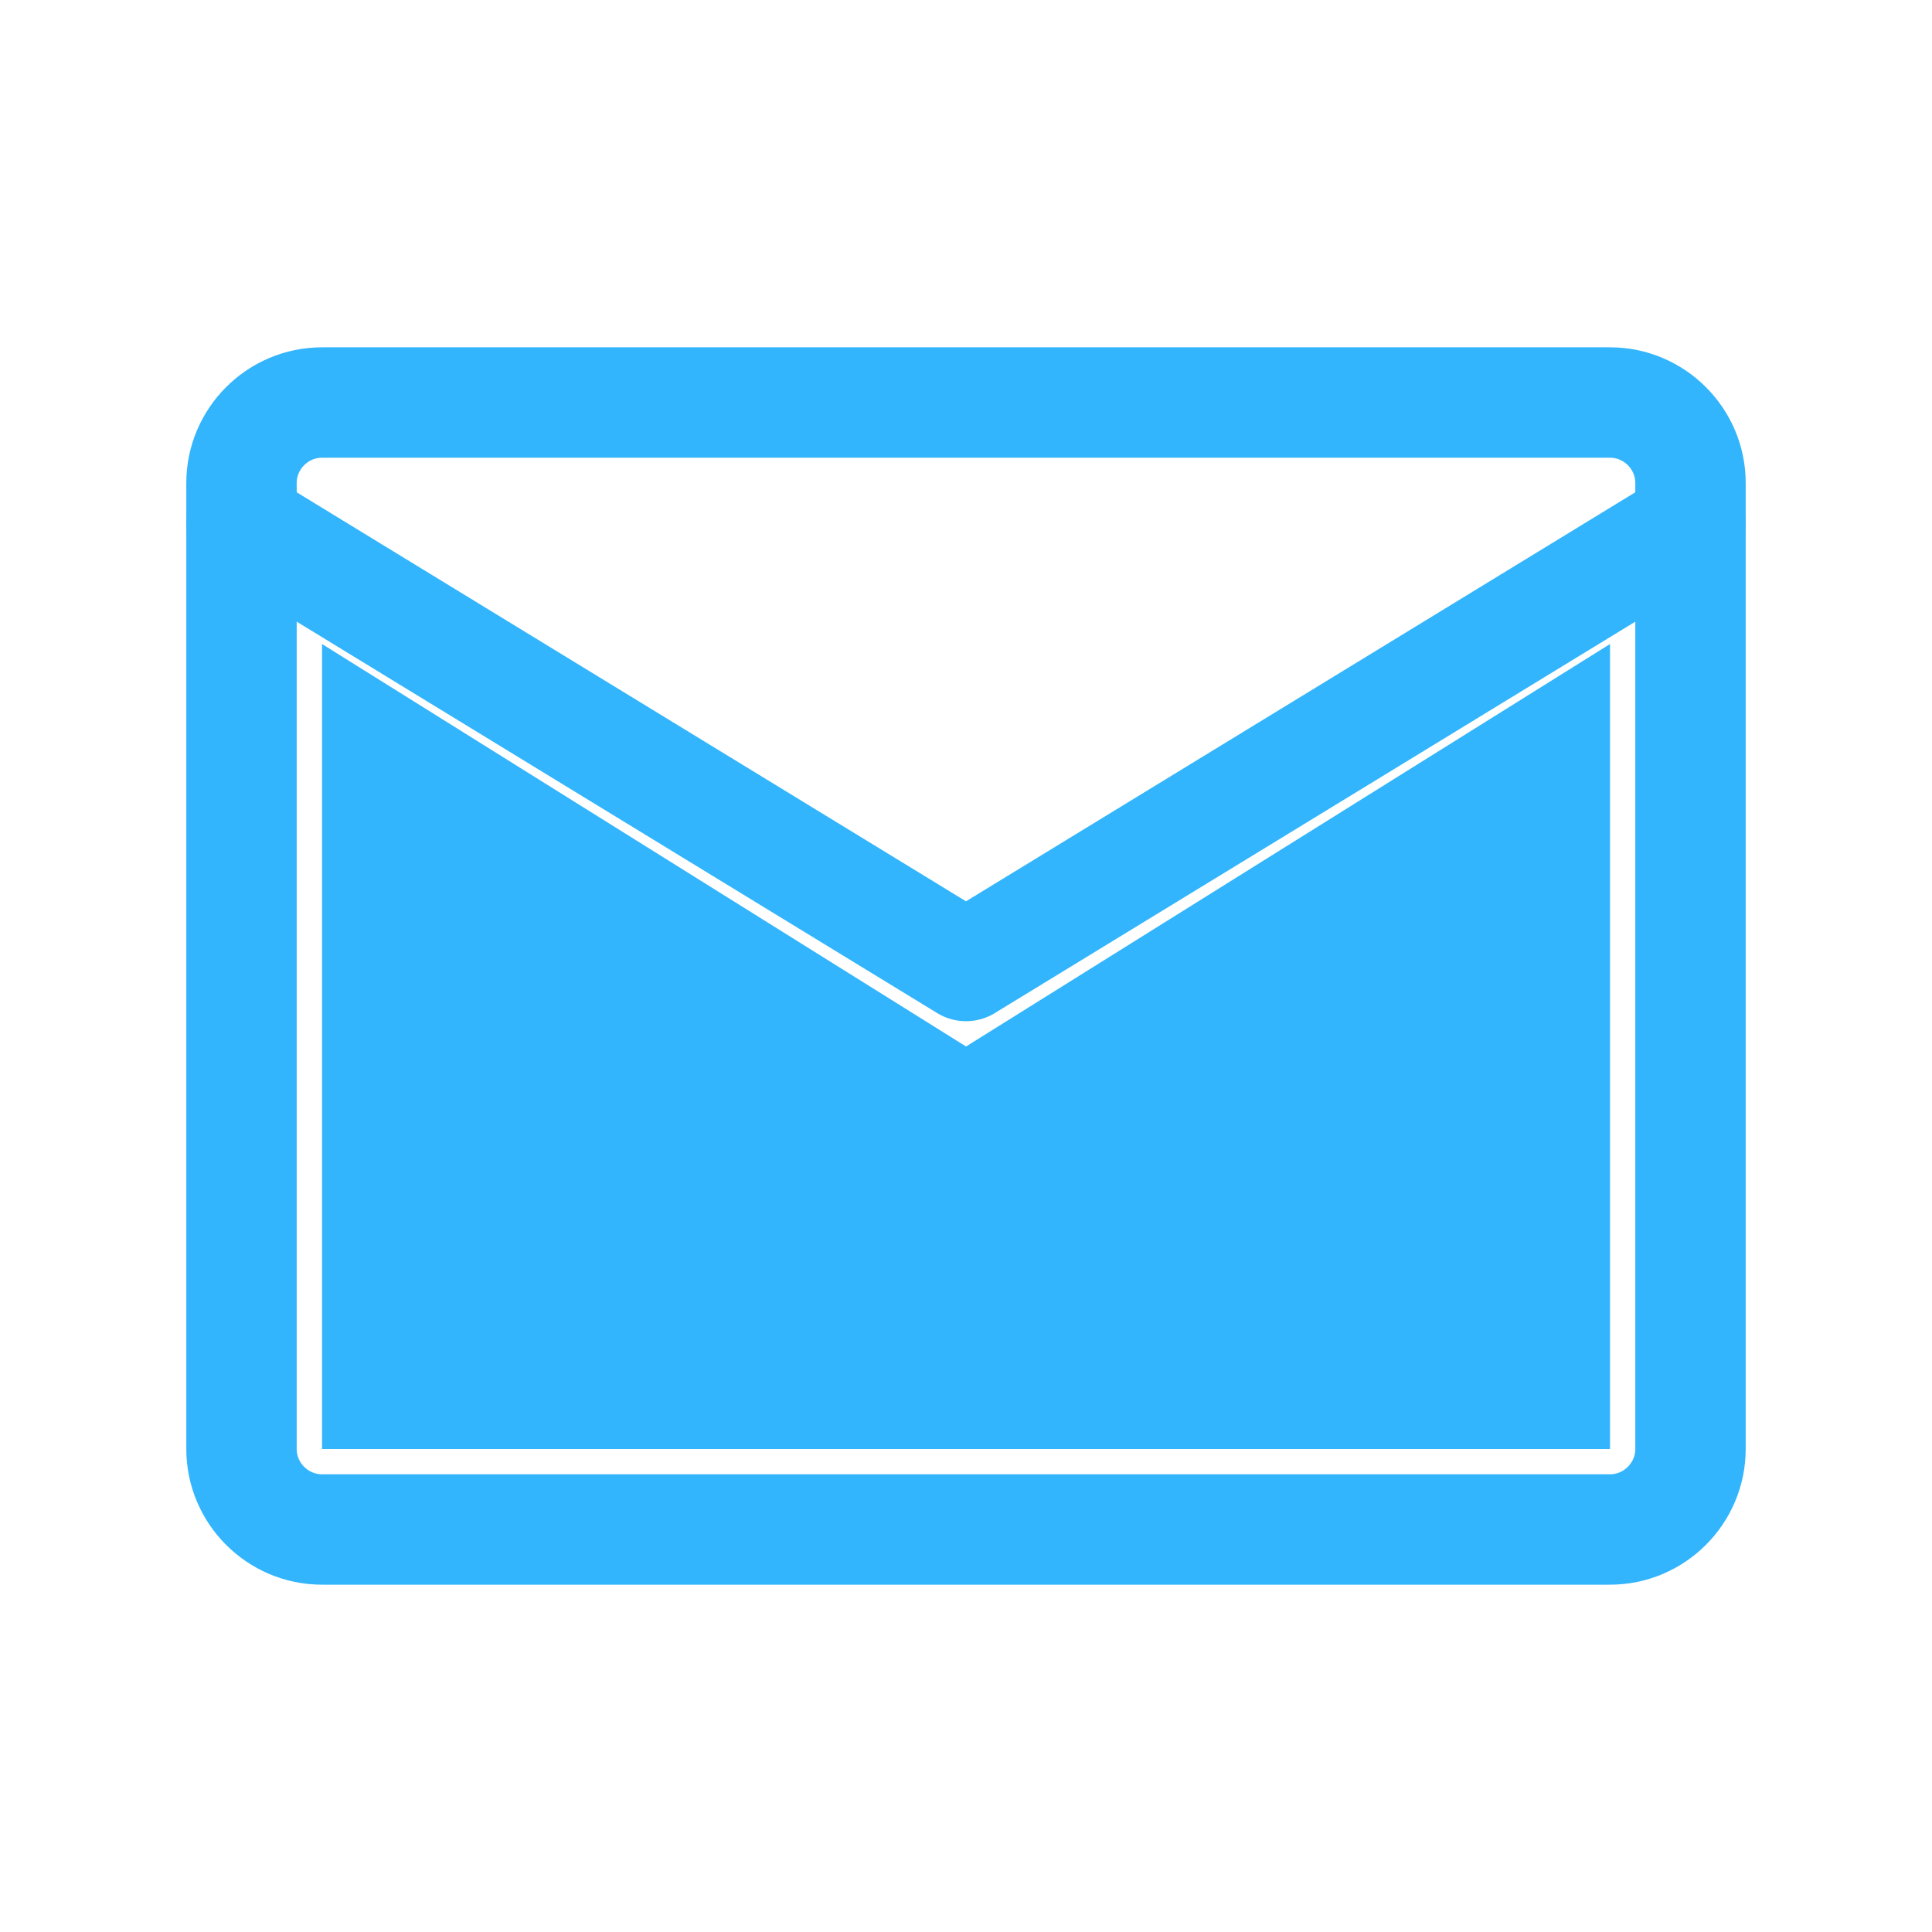 <svg width="35" height="35" viewBox="0 0 35 35" fill="none" xmlns="http://www.w3.org/2000/svg">
<path d="M17.501 18.958L5.834 11.667V26.25H29.167V11.667L17.501 18.958Z" fill="#32B5FD"/>
<path d="M5.833 7.292H29.167C29.969 7.292 30.625 7.948 30.625 8.75V26.25C30.625 27.052 29.969 27.708 29.167 27.708H5.833C5.031 27.708 4.375 27.052 4.375 26.25V8.75C4.375 7.948 5.031 7.292 5.833 7.292Z" stroke="#32B5FD" stroke-width="2" stroke-linecap="round" stroke-linejoin="round"/>
<path d="M4.375 9.479L17.5 17.5L30.625 9.479" stroke="#32B5FD" stroke-width="2" stroke-linecap="round" stroke-linejoin="round"/>
</svg>
